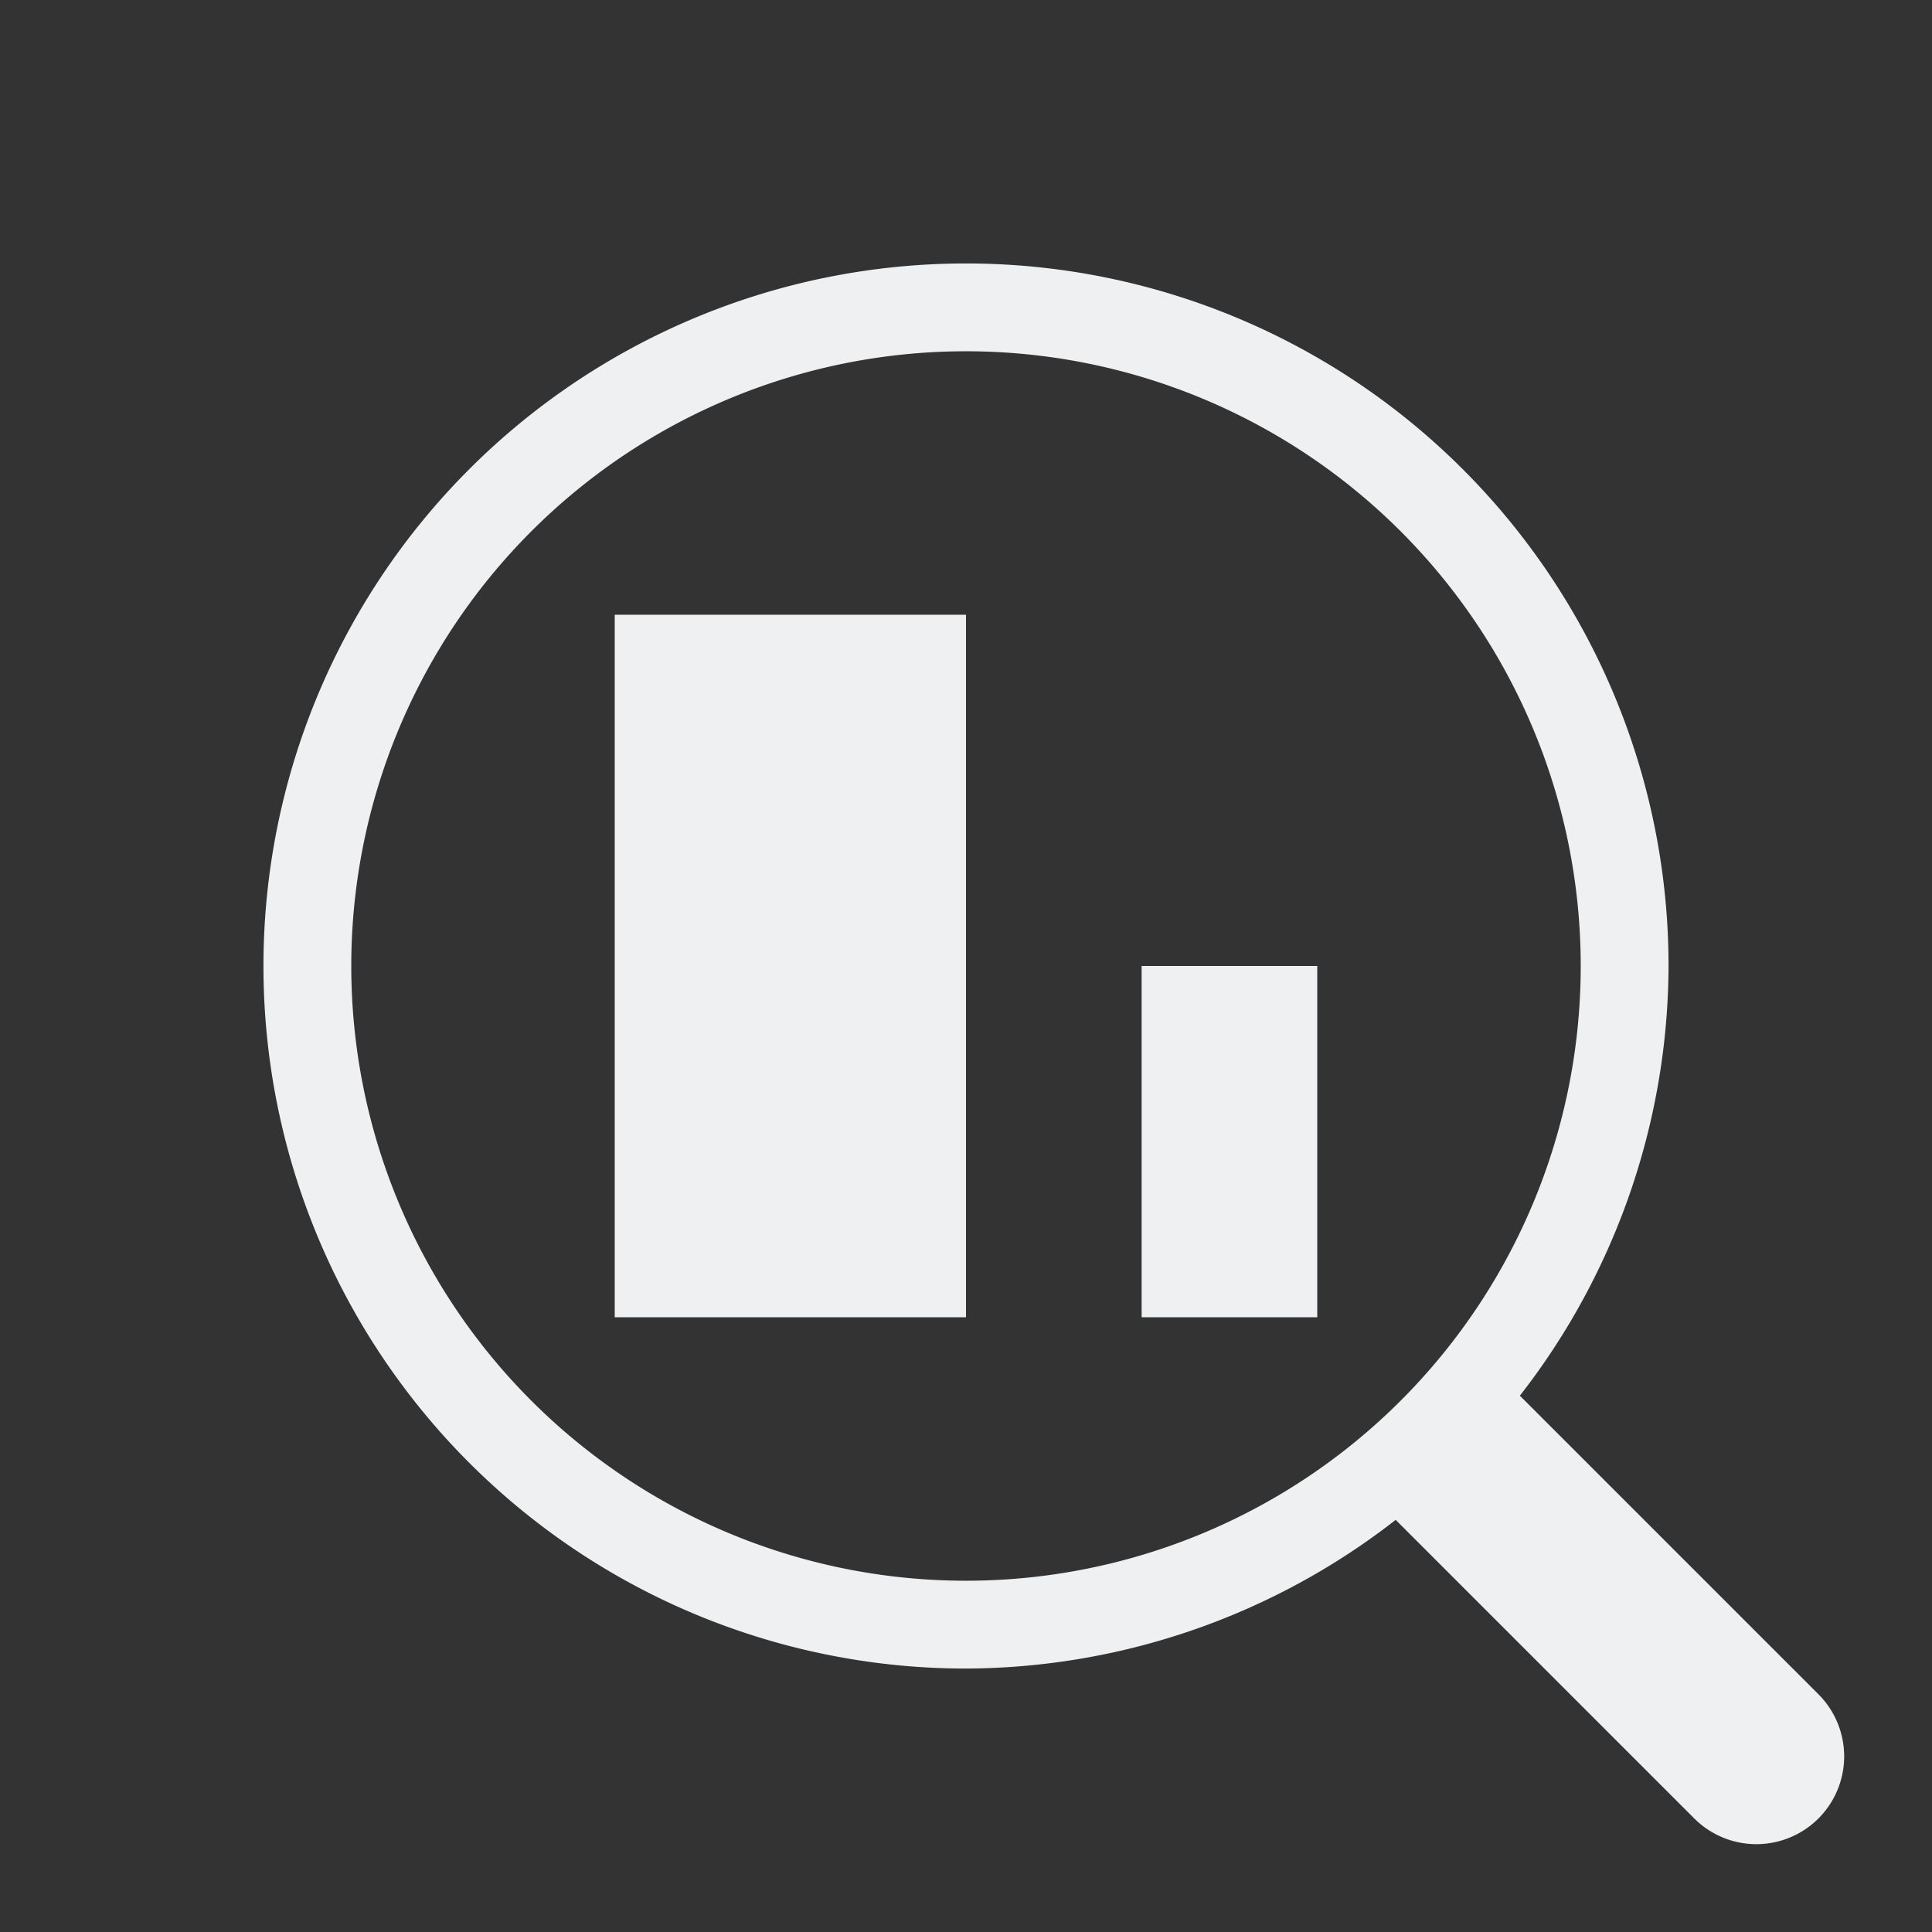<svg id="svg6" version="1.1" viewBox="0 0 22 22" xmlns="http://www.w3.org/2000/svg">
    <rect x="0" y="0" width="22" height="22" fill="#333333" stroke="none"/>
    <defs id="defs3051">
    <style type="text/css" id="current-color-scheme">
        .ColorScheme-Text {            color:#eff0f1;        }
    </style>
    </defs>
    <path id="path347" d="m11 3a8 8 0 0 0-8 8 8 8 0 0 0 8 8 8 8 0 0 0 4.893-1.693l3.4 3.4a1 1 0 0 0 1.414 0 1 1 0 0 0 0-1.414l-3.4-3.4a8 8 0 0 0 1.693-4.893 8 8 0 0 0-8-8zm0 1a7 7 0 0 1 7 7 7 7 0 0 1-7 7 7 7 0 0 1-7-7 7 7 0 0 1 7-7zm-4 3v8h4v-8h-4zm6 4v4h2v-4h-2z" class="ColorScheme-Text" fill="currentColor" stroke-linecap="square" stroke-width="2" style="paint-order:markers stroke fill"/>
</svg>
